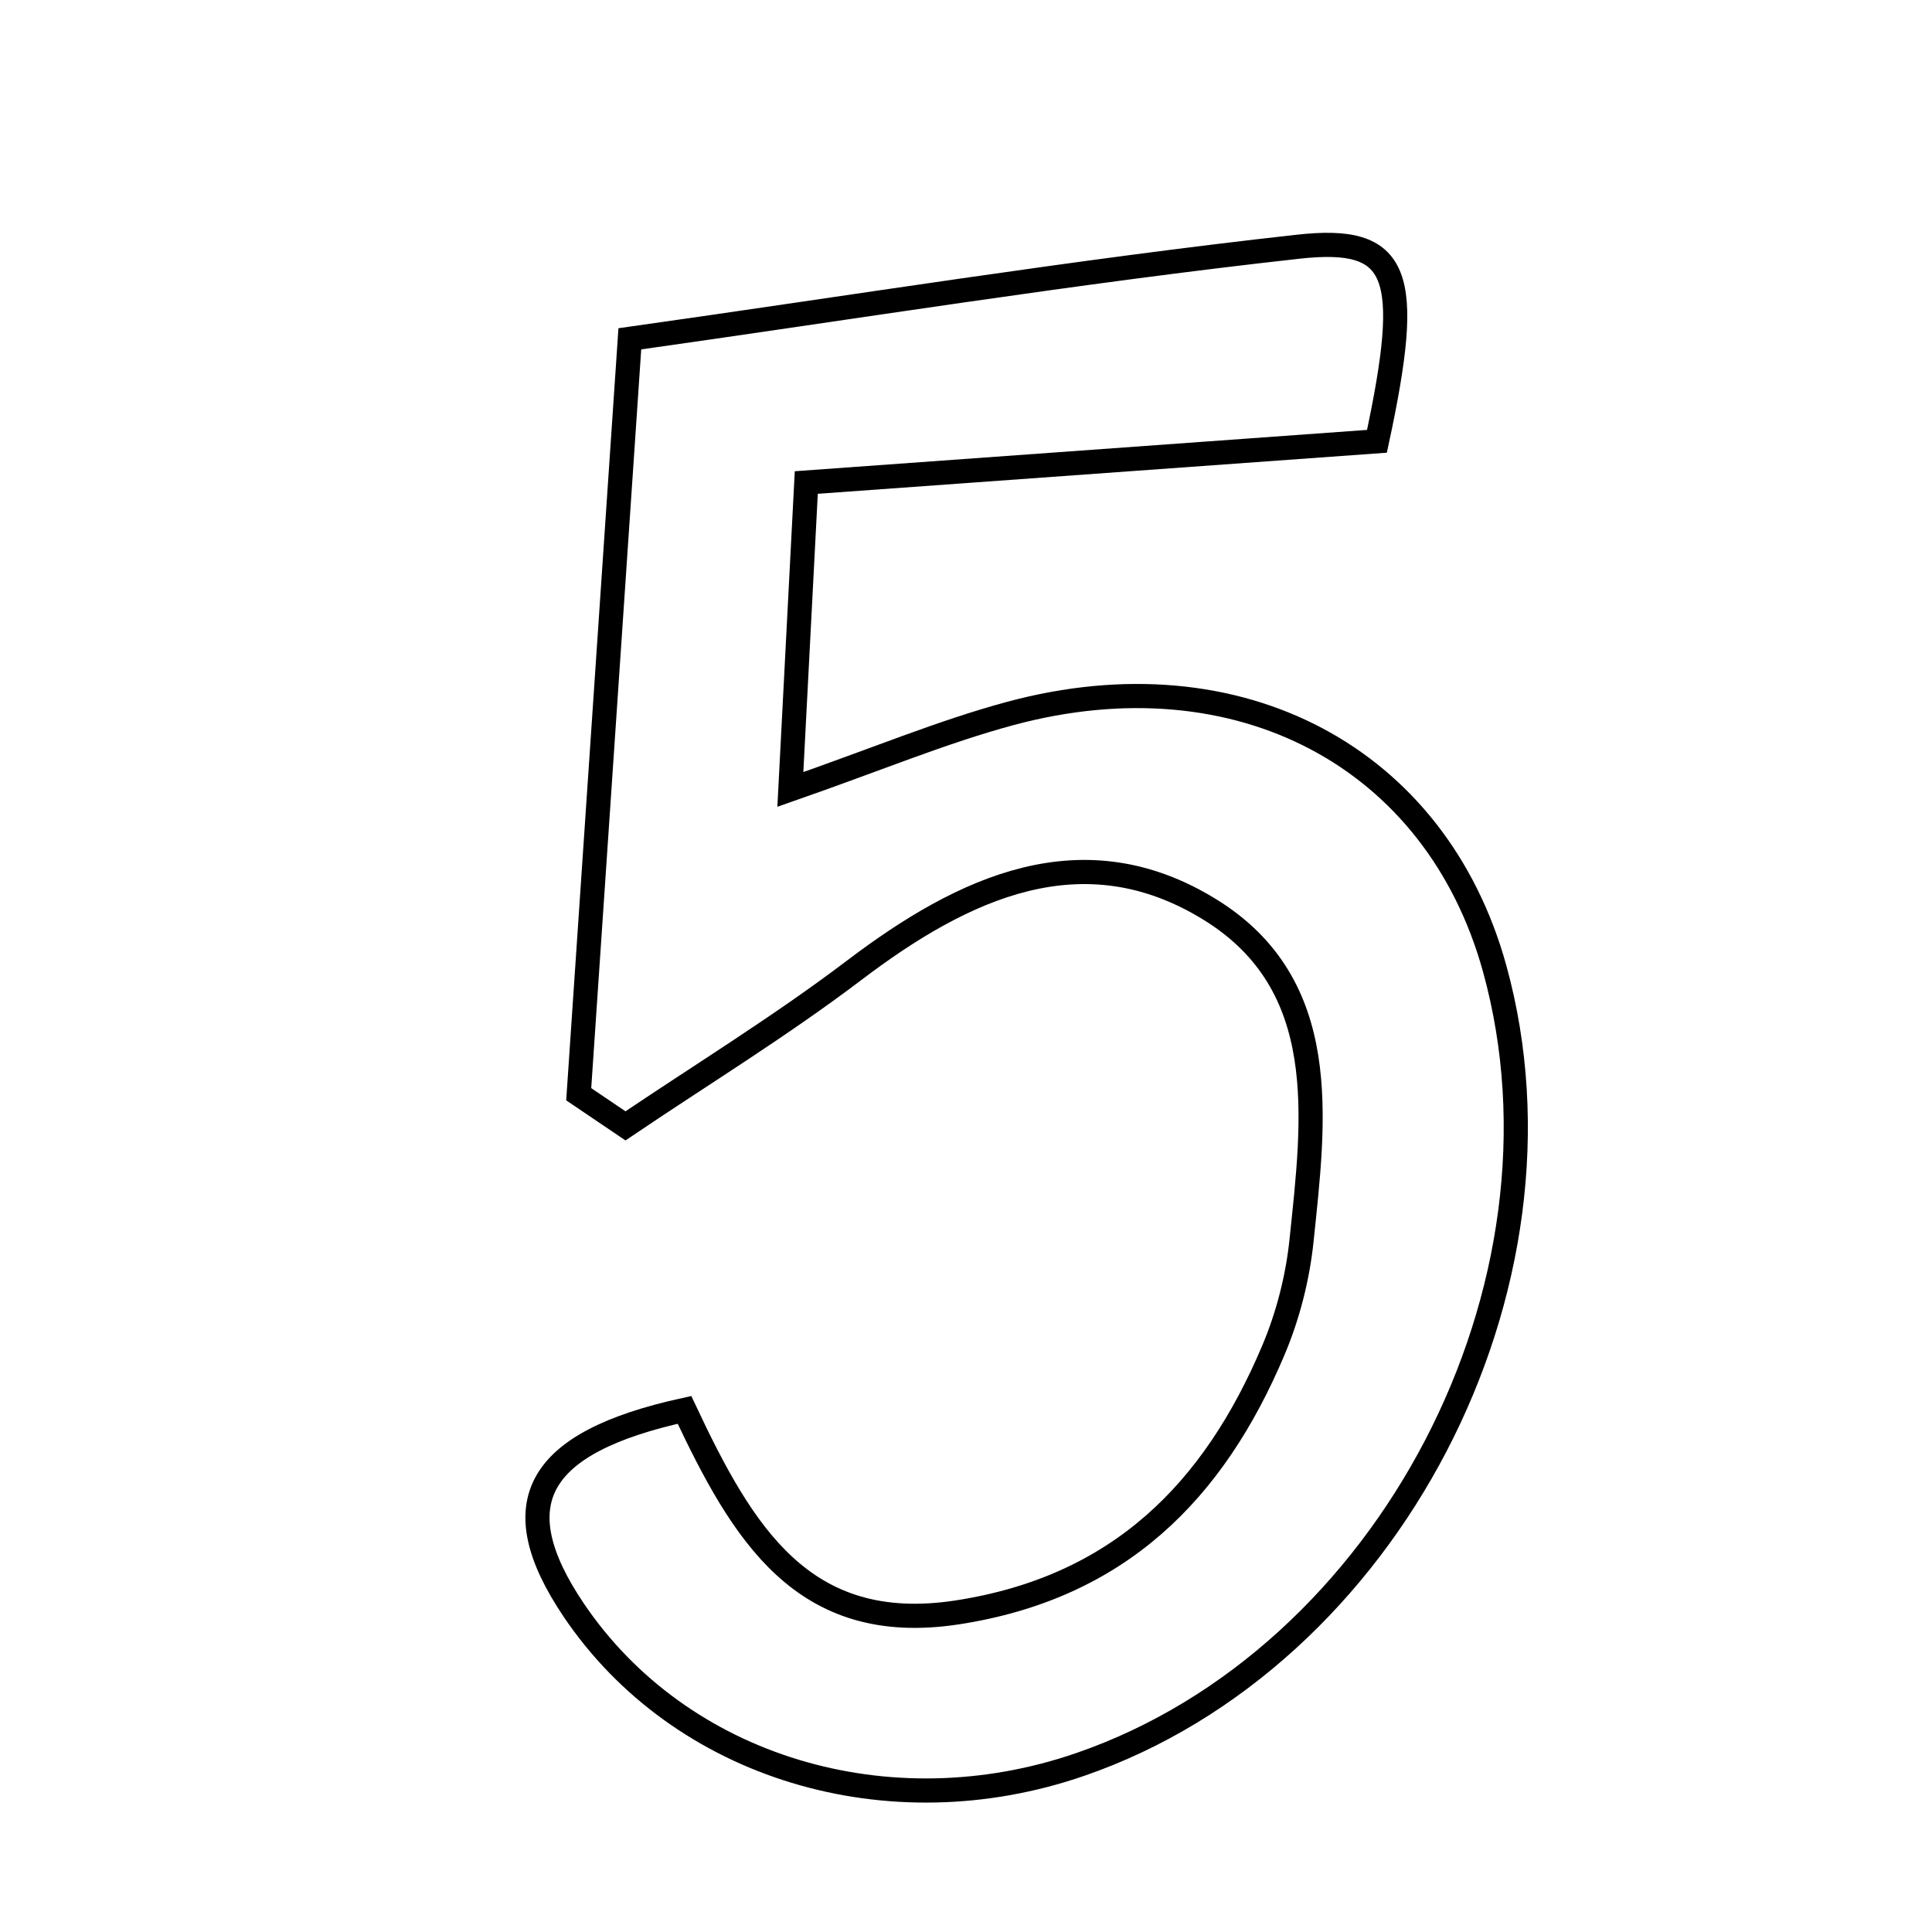 <svg xmlns="http://www.w3.org/2000/svg" viewBox="0.0 0.0 24.0 24.0" height="200px" width="200px"><path fill="none" stroke="black" stroke-width=".3" stroke-opacity="1.0"  filling="0" d="M16.124 3.065 C17.393 2.924 17.553 3.397 17.105 5.482 C14.822 5.647 12.513 5.814 10.016 5.994 C9.948 7.308 9.89 8.406 9.818 9.807 C10.887 9.434 11.705 9.091 12.554 8.862 C15.393 8.099 17.843 9.408 18.568 12.035 C19.654 15.974 17.25 20.594 13.424 21.917 C11.039 22.742 8.448 21.961 7.125 19.998 C6.239 18.681 6.65 17.921 8.503 17.514 C9.226 19.05 9.974 20.323 11.89 20.03 C13.895 19.722 15.076 18.53 15.818 16.774 C15.999 16.346 16.12 15.874 16.168 15.411 C16.326 13.893 16.55 12.235 15.029 11.298 C13.453 10.326 11.971 11.021 10.61 12.054 C9.699 12.745 8.719 13.345 7.77 13.986 C7.576 13.855 7.383 13.724 7.189 13.593 C7.394 10.559 7.6 7.525 7.824 4.209 C10.597 3.818 13.353 3.372 16.124 3.065"></path></svg>